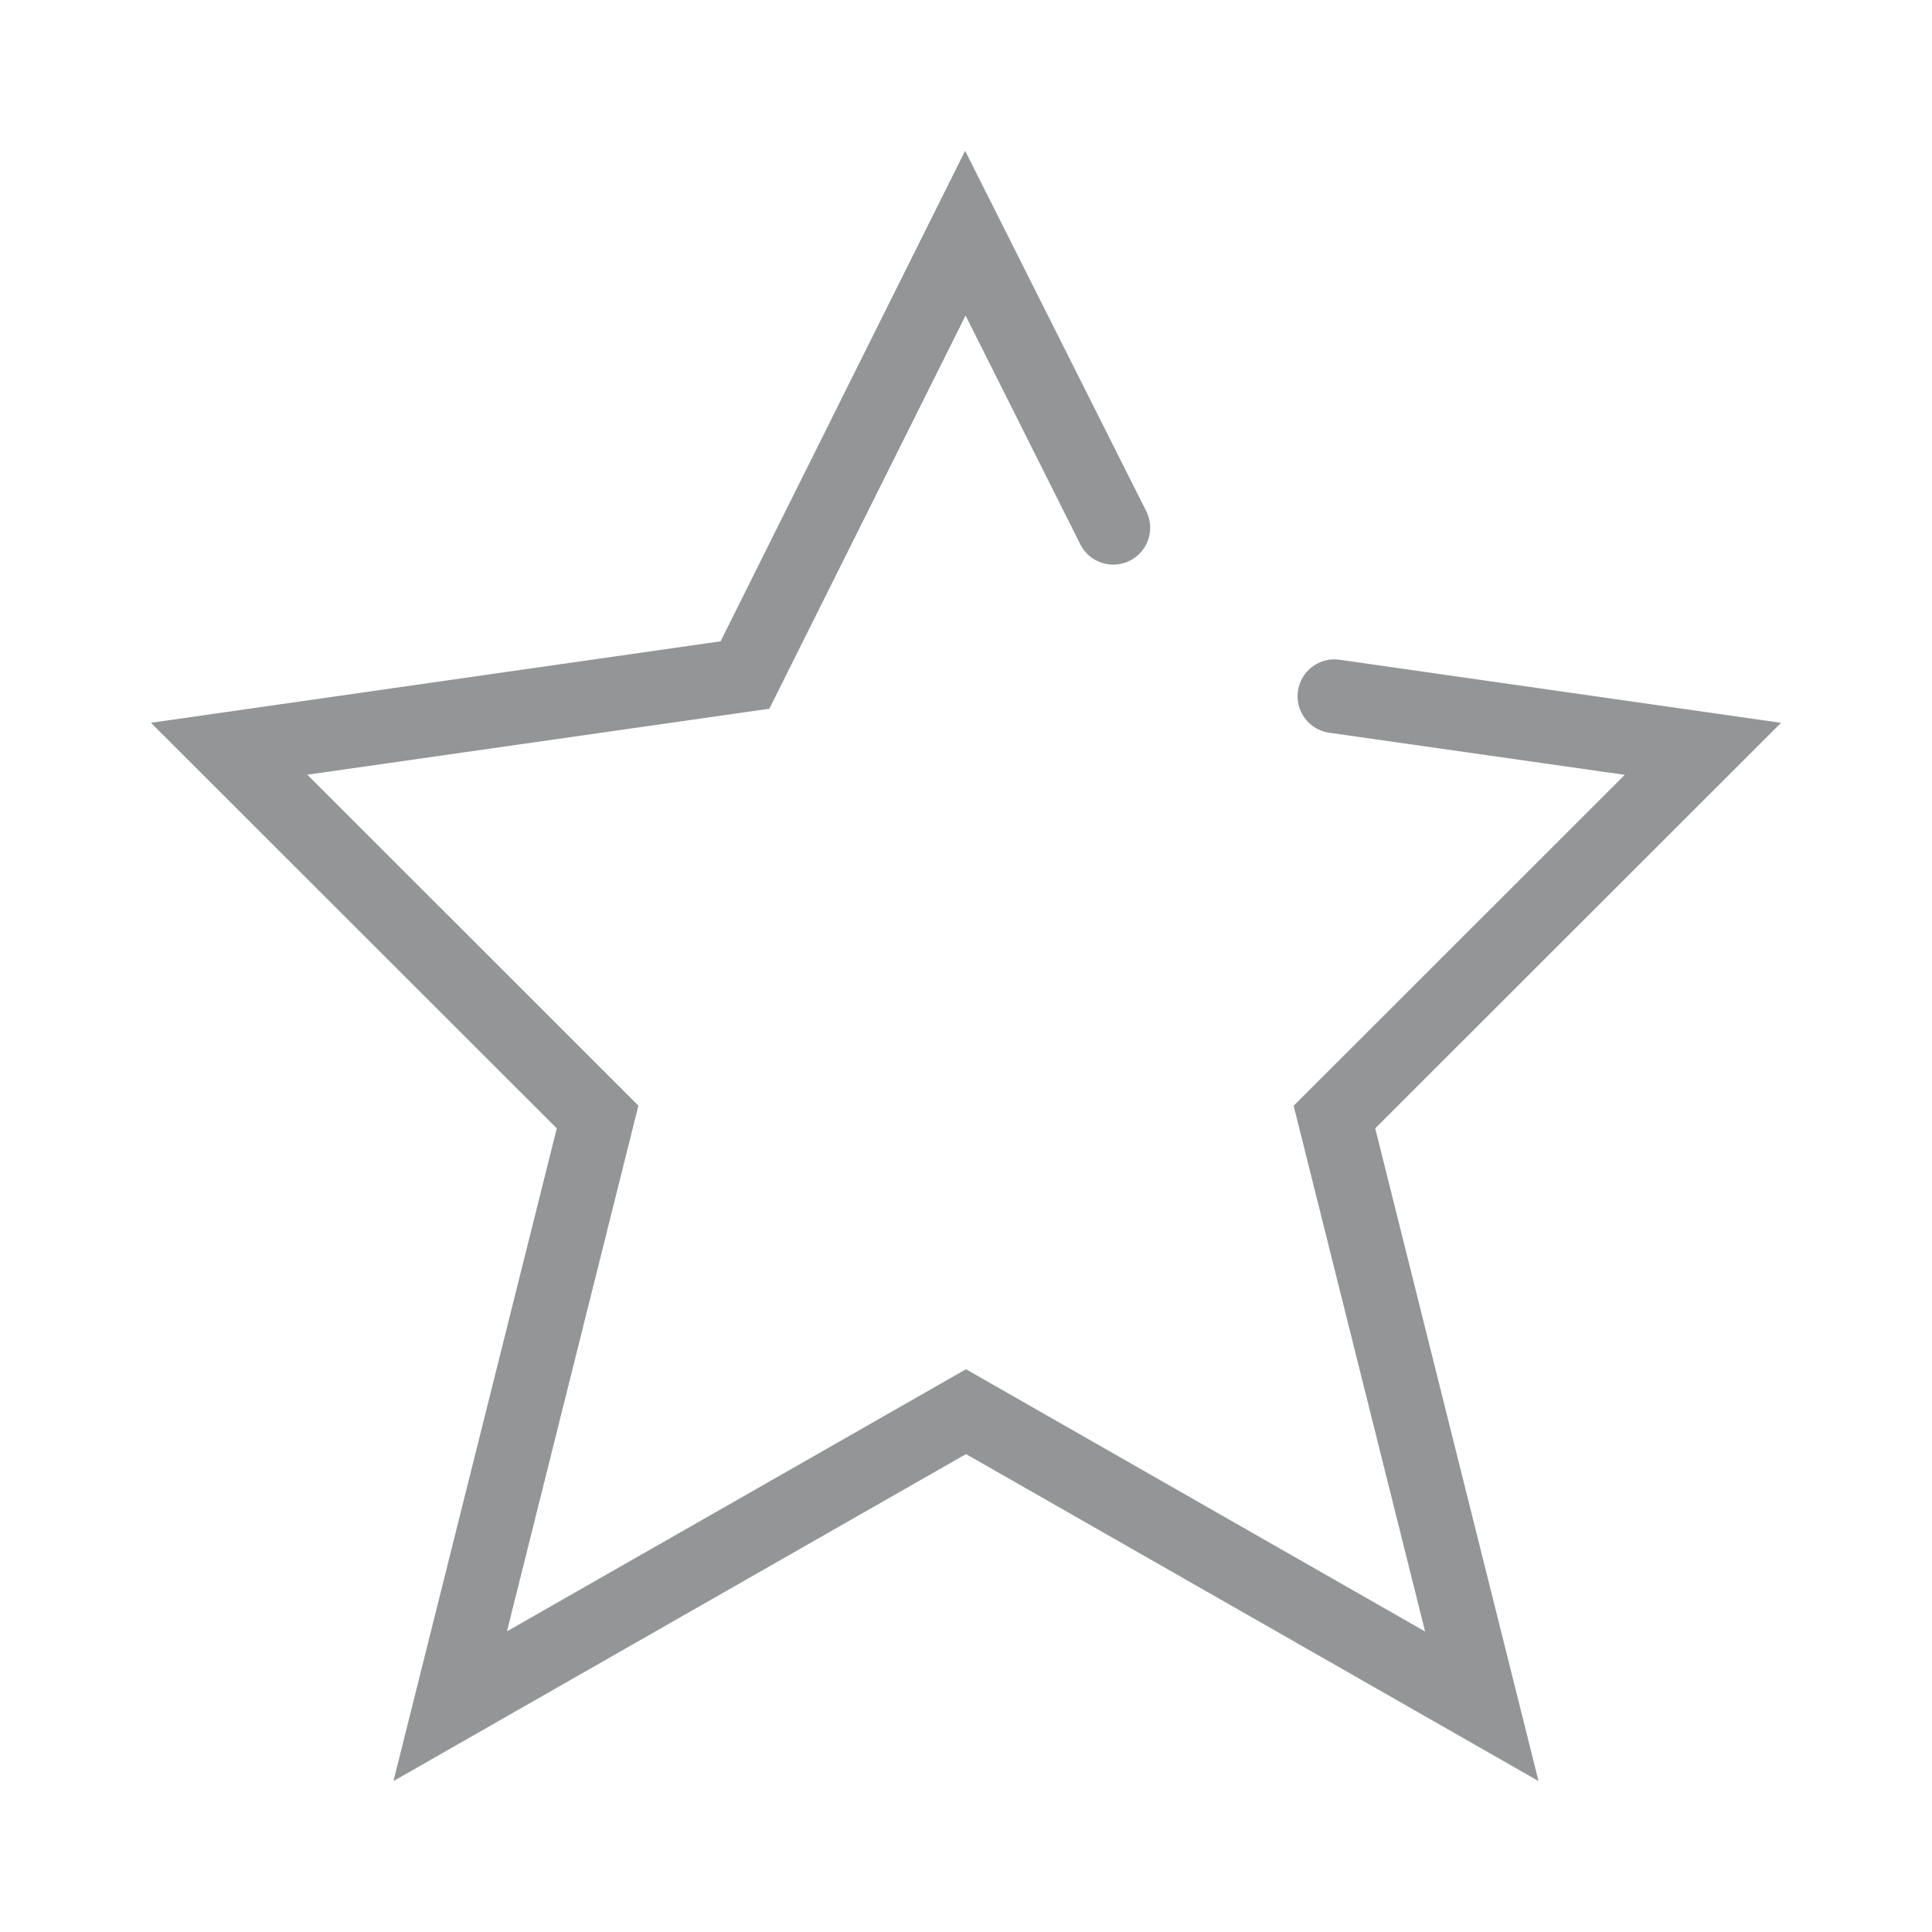 <svg xmlns="http://www.w3.org/2000/svg" id="icon_review_star_off_65px" width="64" height="64" viewBox="0 0 64 64">

    <path id="패스_48" d="M0 0h64v64H0z" fill="none"/>
    <g id="그룹_657" transform="translate(-187 -137)">
        <path id="사각형_16758" d="M0 0H56V56H0z" fill="none" transform="translate(191 141)"/>
        <g id="그룹_653" transform="translate(192 142)">
            <path id="패스_201" fill="#939597" d="M237.966 196L219 185.168 200.034 196l5.41-21.622L192 160.944l18.871-2.7 8.1-16.249 6 11.939a1.222 1.222 0 0 1-2.185 1.095l-3.8-7.577-6.5 13.026-15.307 2.185 10.969 10.962-4.354 17.415L219 182.358l15.208 8.687-4.354-17.415 10.969-10.962-9.779-1.394a1.221 1.221 0 1 1 .341-2.418L246 160.944l-13.444 13.434z" transform="translate(-192 -142)"/>
        </g>
    </g>
</svg>
